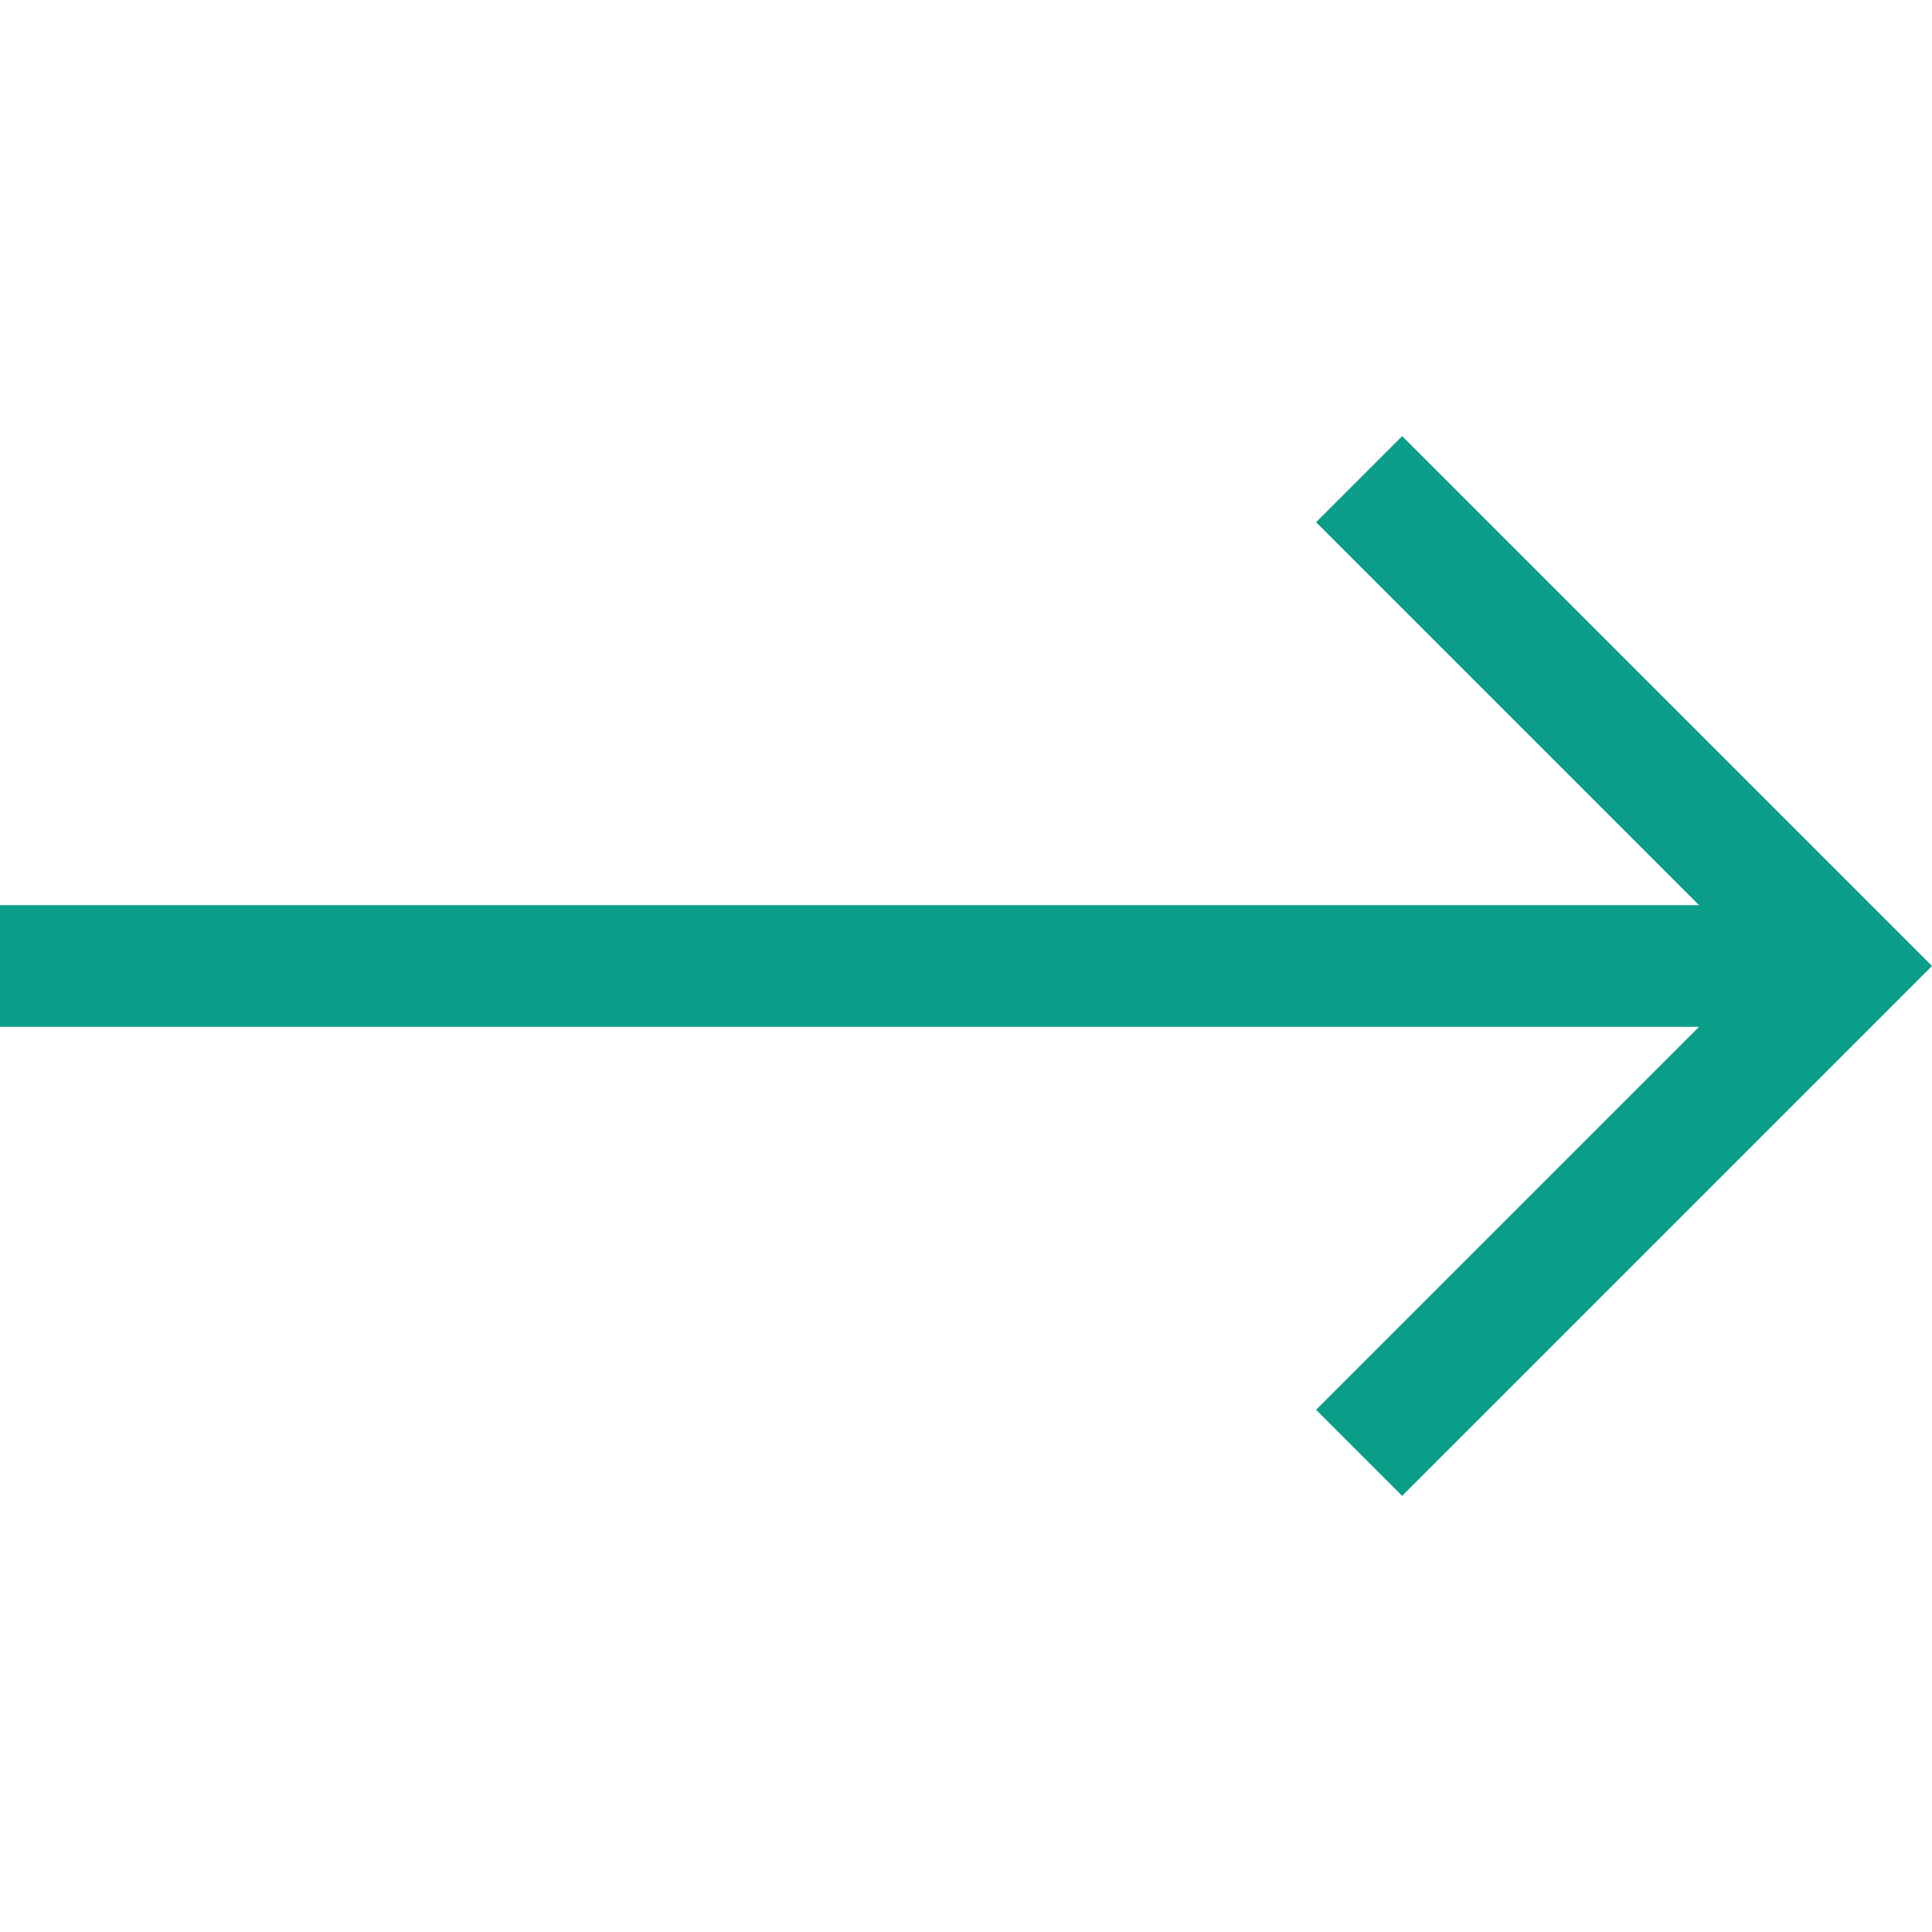 <svg width="20" height="20" viewBox="0 0 20 20" fill="none" xmlns="http://www.w3.org/2000/svg">
<path d="M14.515 4.515L13.624 5.406L17.588 9.37H0V10.63H17.588L13.624 14.594L14.515 15.485L20 10L14.515 4.515Z" fill="#0a9e88"/>
</svg>


